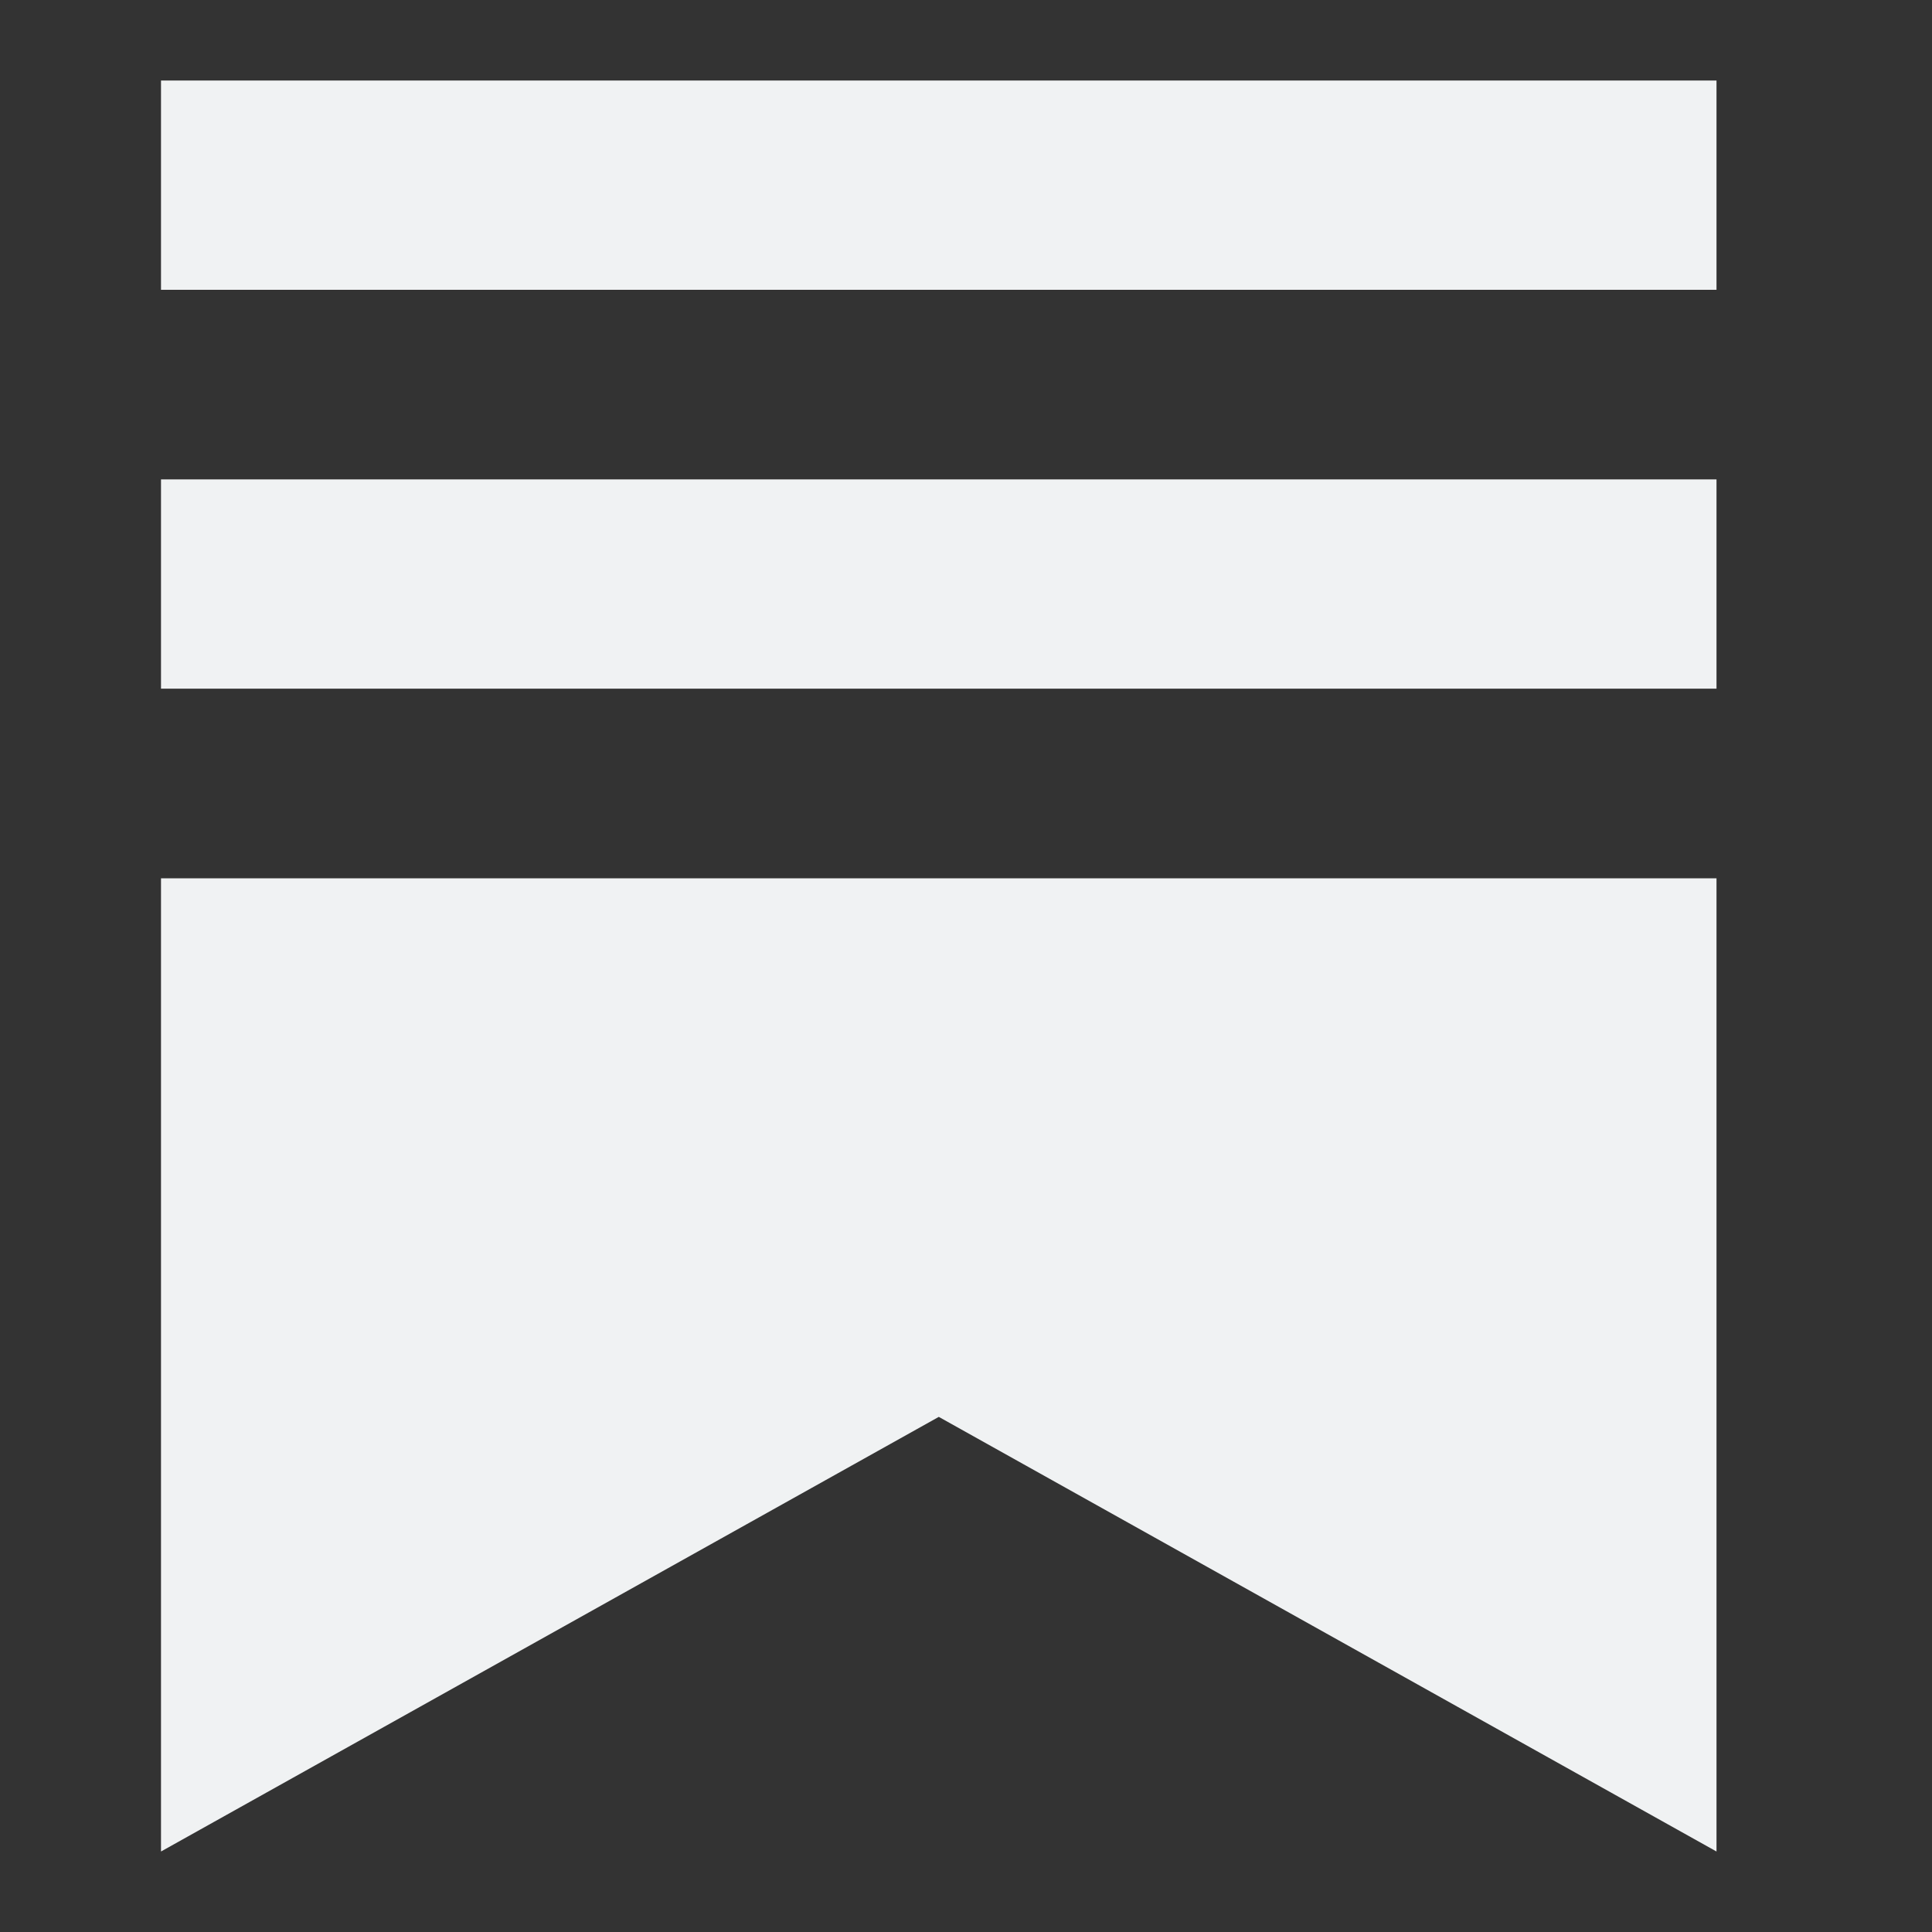 <svg width="24" height="24" viewBox="0 0 24 24" fill="none" xmlns="http://www.w3.org/2000/svg">
<rect x="0" y="0" width="24" height="24" fill="#333333" stroke="none"/>
<path d="M21.322 8.555H2V5.955H21.323V8.555H21.322ZM2 10.911V23L11.662 17.601L21.323 23V10.911H2ZM21.323 1H2V3.6H21.323V1Z" fill="#F0F2F3"/>
</svg>
